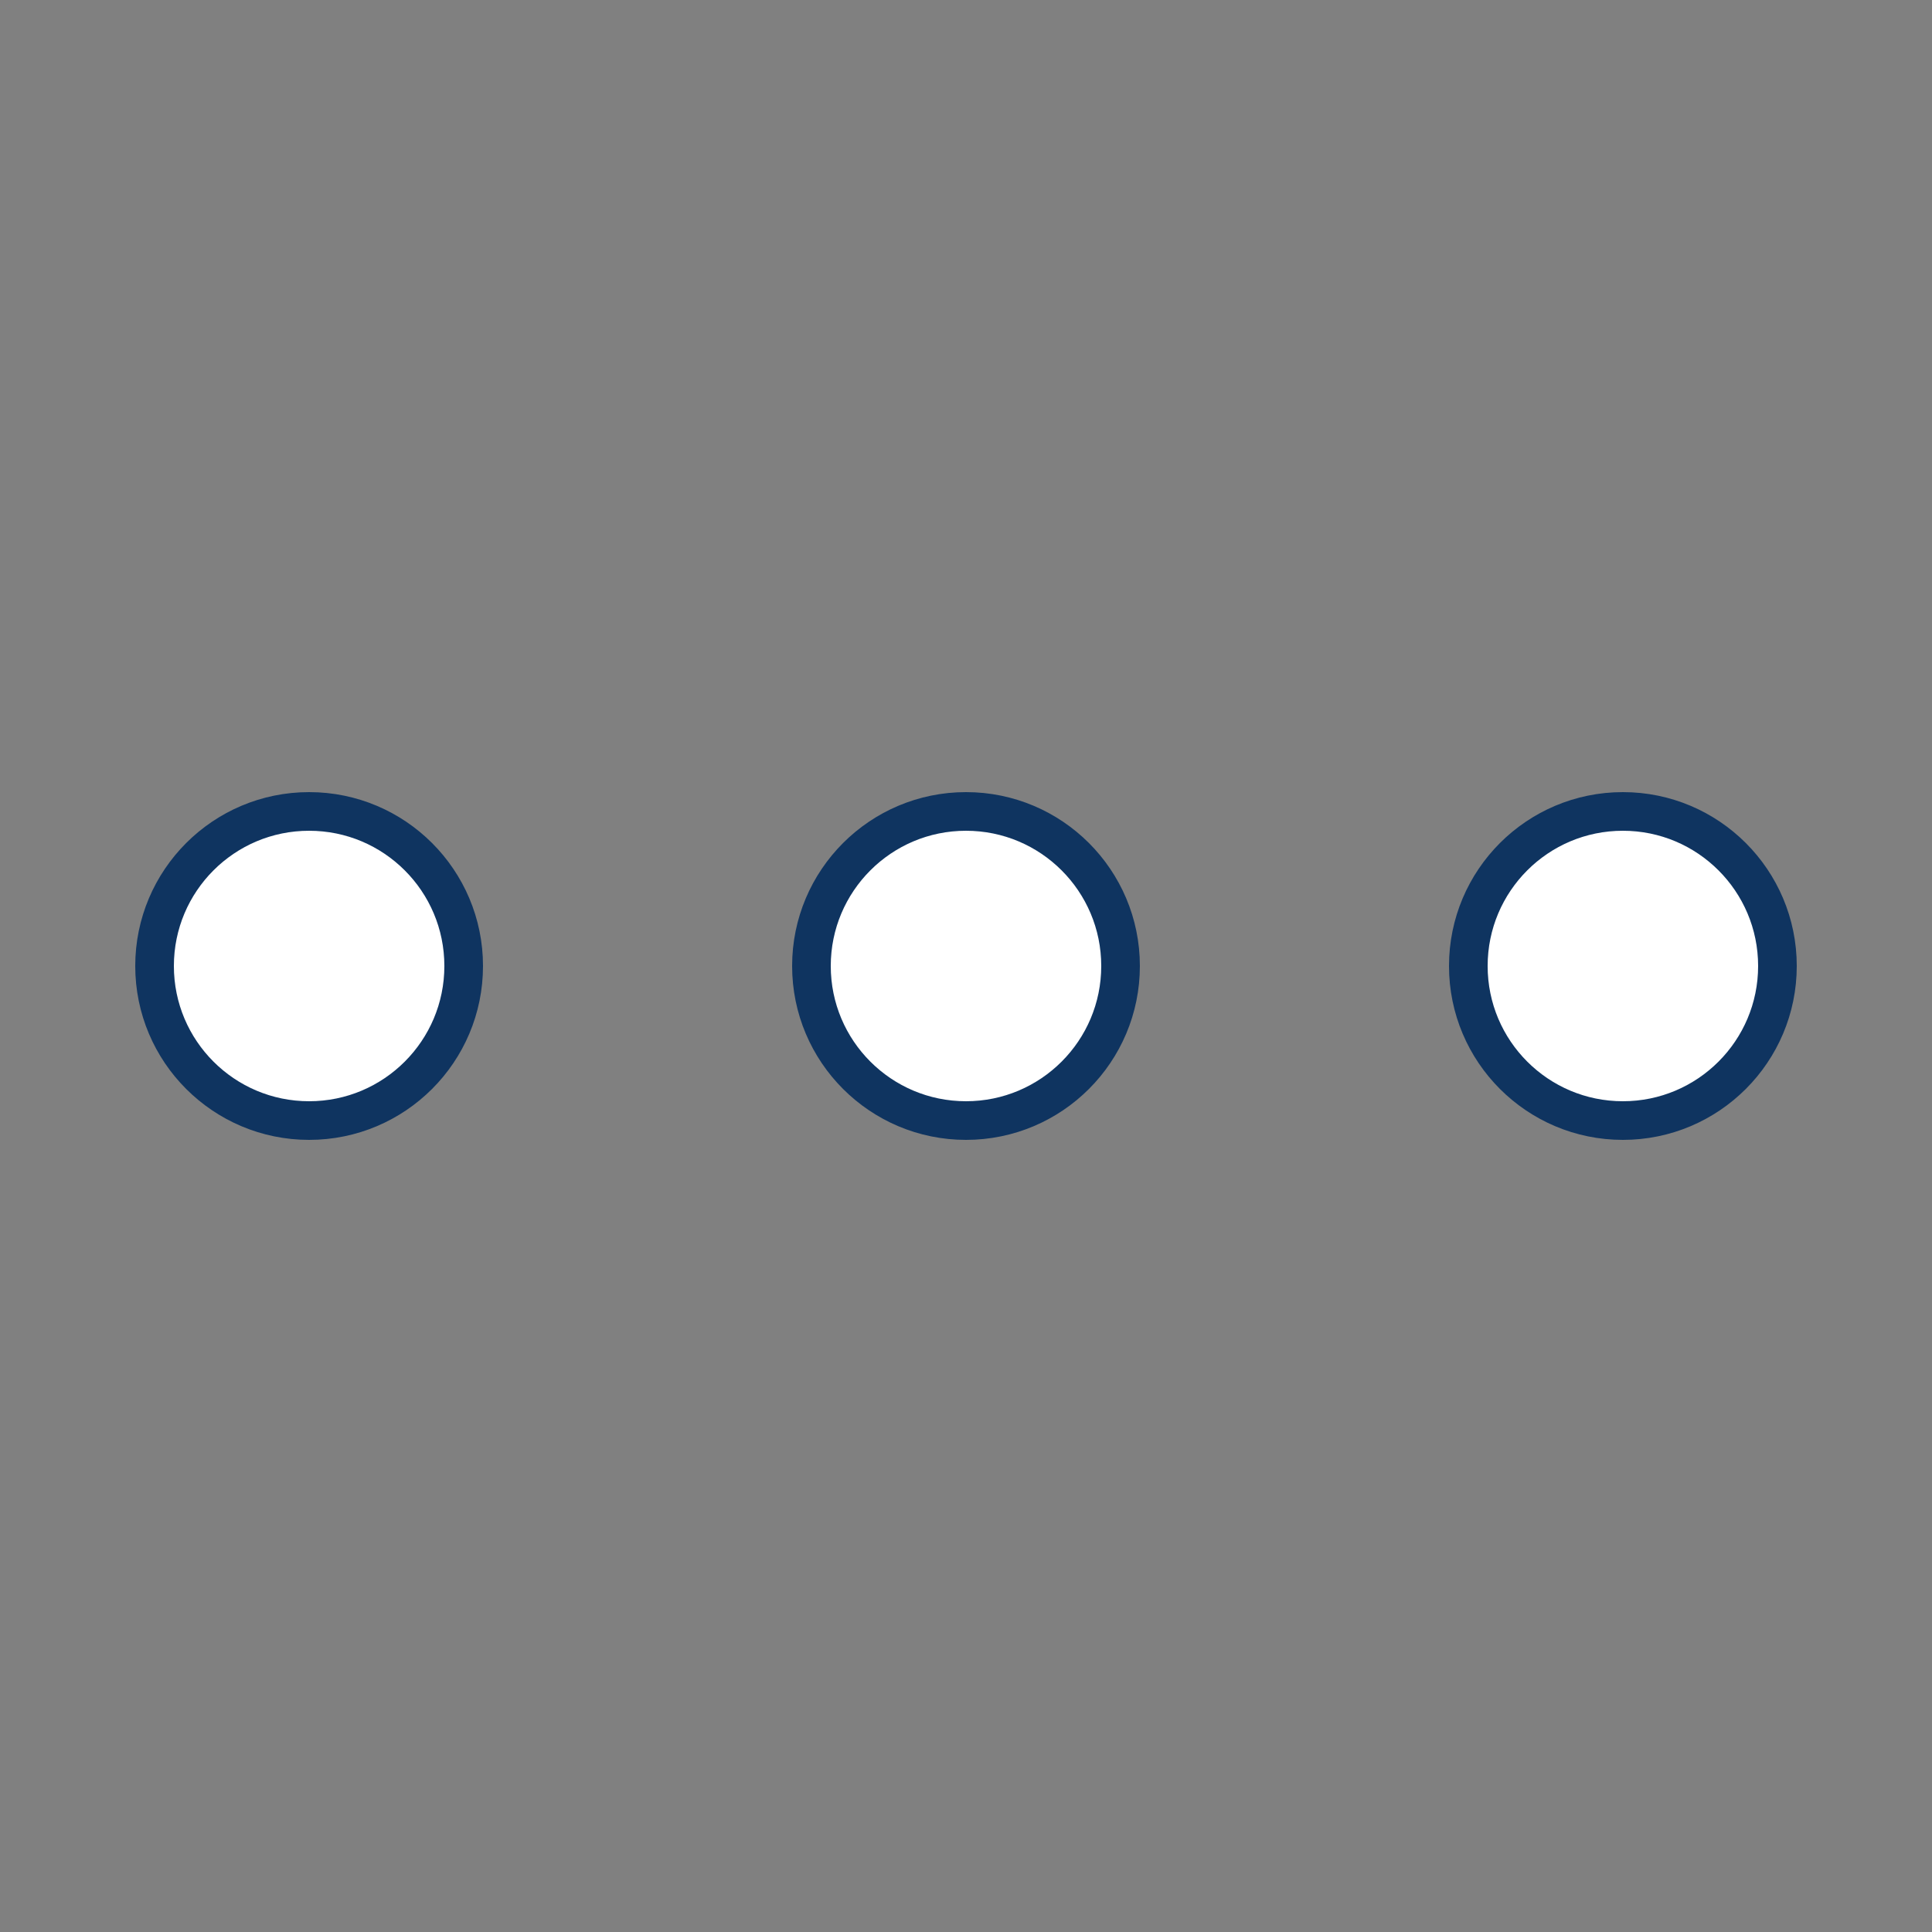 <svg width="100" height="100" viewBox="0 0 100 100" fill="none" xmlns="http://www.w3.org/2000/svg" style="width: 48px; height: 48px;"><rect x="0" y="0" width="100" height="100" fill="#808080" stroke="none"/><style>
     .line-loading1-a {animation:line-loading1-bounce 1.4s ease-in-out infinite;}
     .line-loading1-b {animation:line-loading1-bounce 1.4s ease-in-out 200ms infinite;}
     .line-loading1-c {animation:line-loading1-bounce 1.4s ease-in-out 400ms infinite;}
     @keyframes line-loading1-bounce {
         0%{transform:translate3d(0, 4px, 0);}
         50%{transform:translate3d(0, -6px, 0);}
         100%{transform:translate3d(0, 4px, 0);}
     }
     @media (prefers-reduced-motion: reduce) {
         .line-loading1-a, .line-loading1-b, .line-loading1-c {
             animation: none;
         }
     }
    </style><circle class="line-loading1-a stroke1 fill1" cx="84" cy="50" r="8" fill="#fff" stroke="rgba(15,52,96,1)" stroke-width="2px" style="animation-duration: 1.4s;"></circle><circle class="line-loading1-b stroke1 fill1" cx="50" cy="50" r="8" fill="#fff" stroke="rgba(15,52,96,1)" stroke-width="2px" style="animation-duration: 1.4s;"></circle><circle class="line-loading1-c stroke1 fill1" cx="16" cy="50" r="8" fill="#fff" stroke="rgba(15,52,96,1)" stroke-width="2px" style="animation-duration: 1.4s;"></circle></svg>